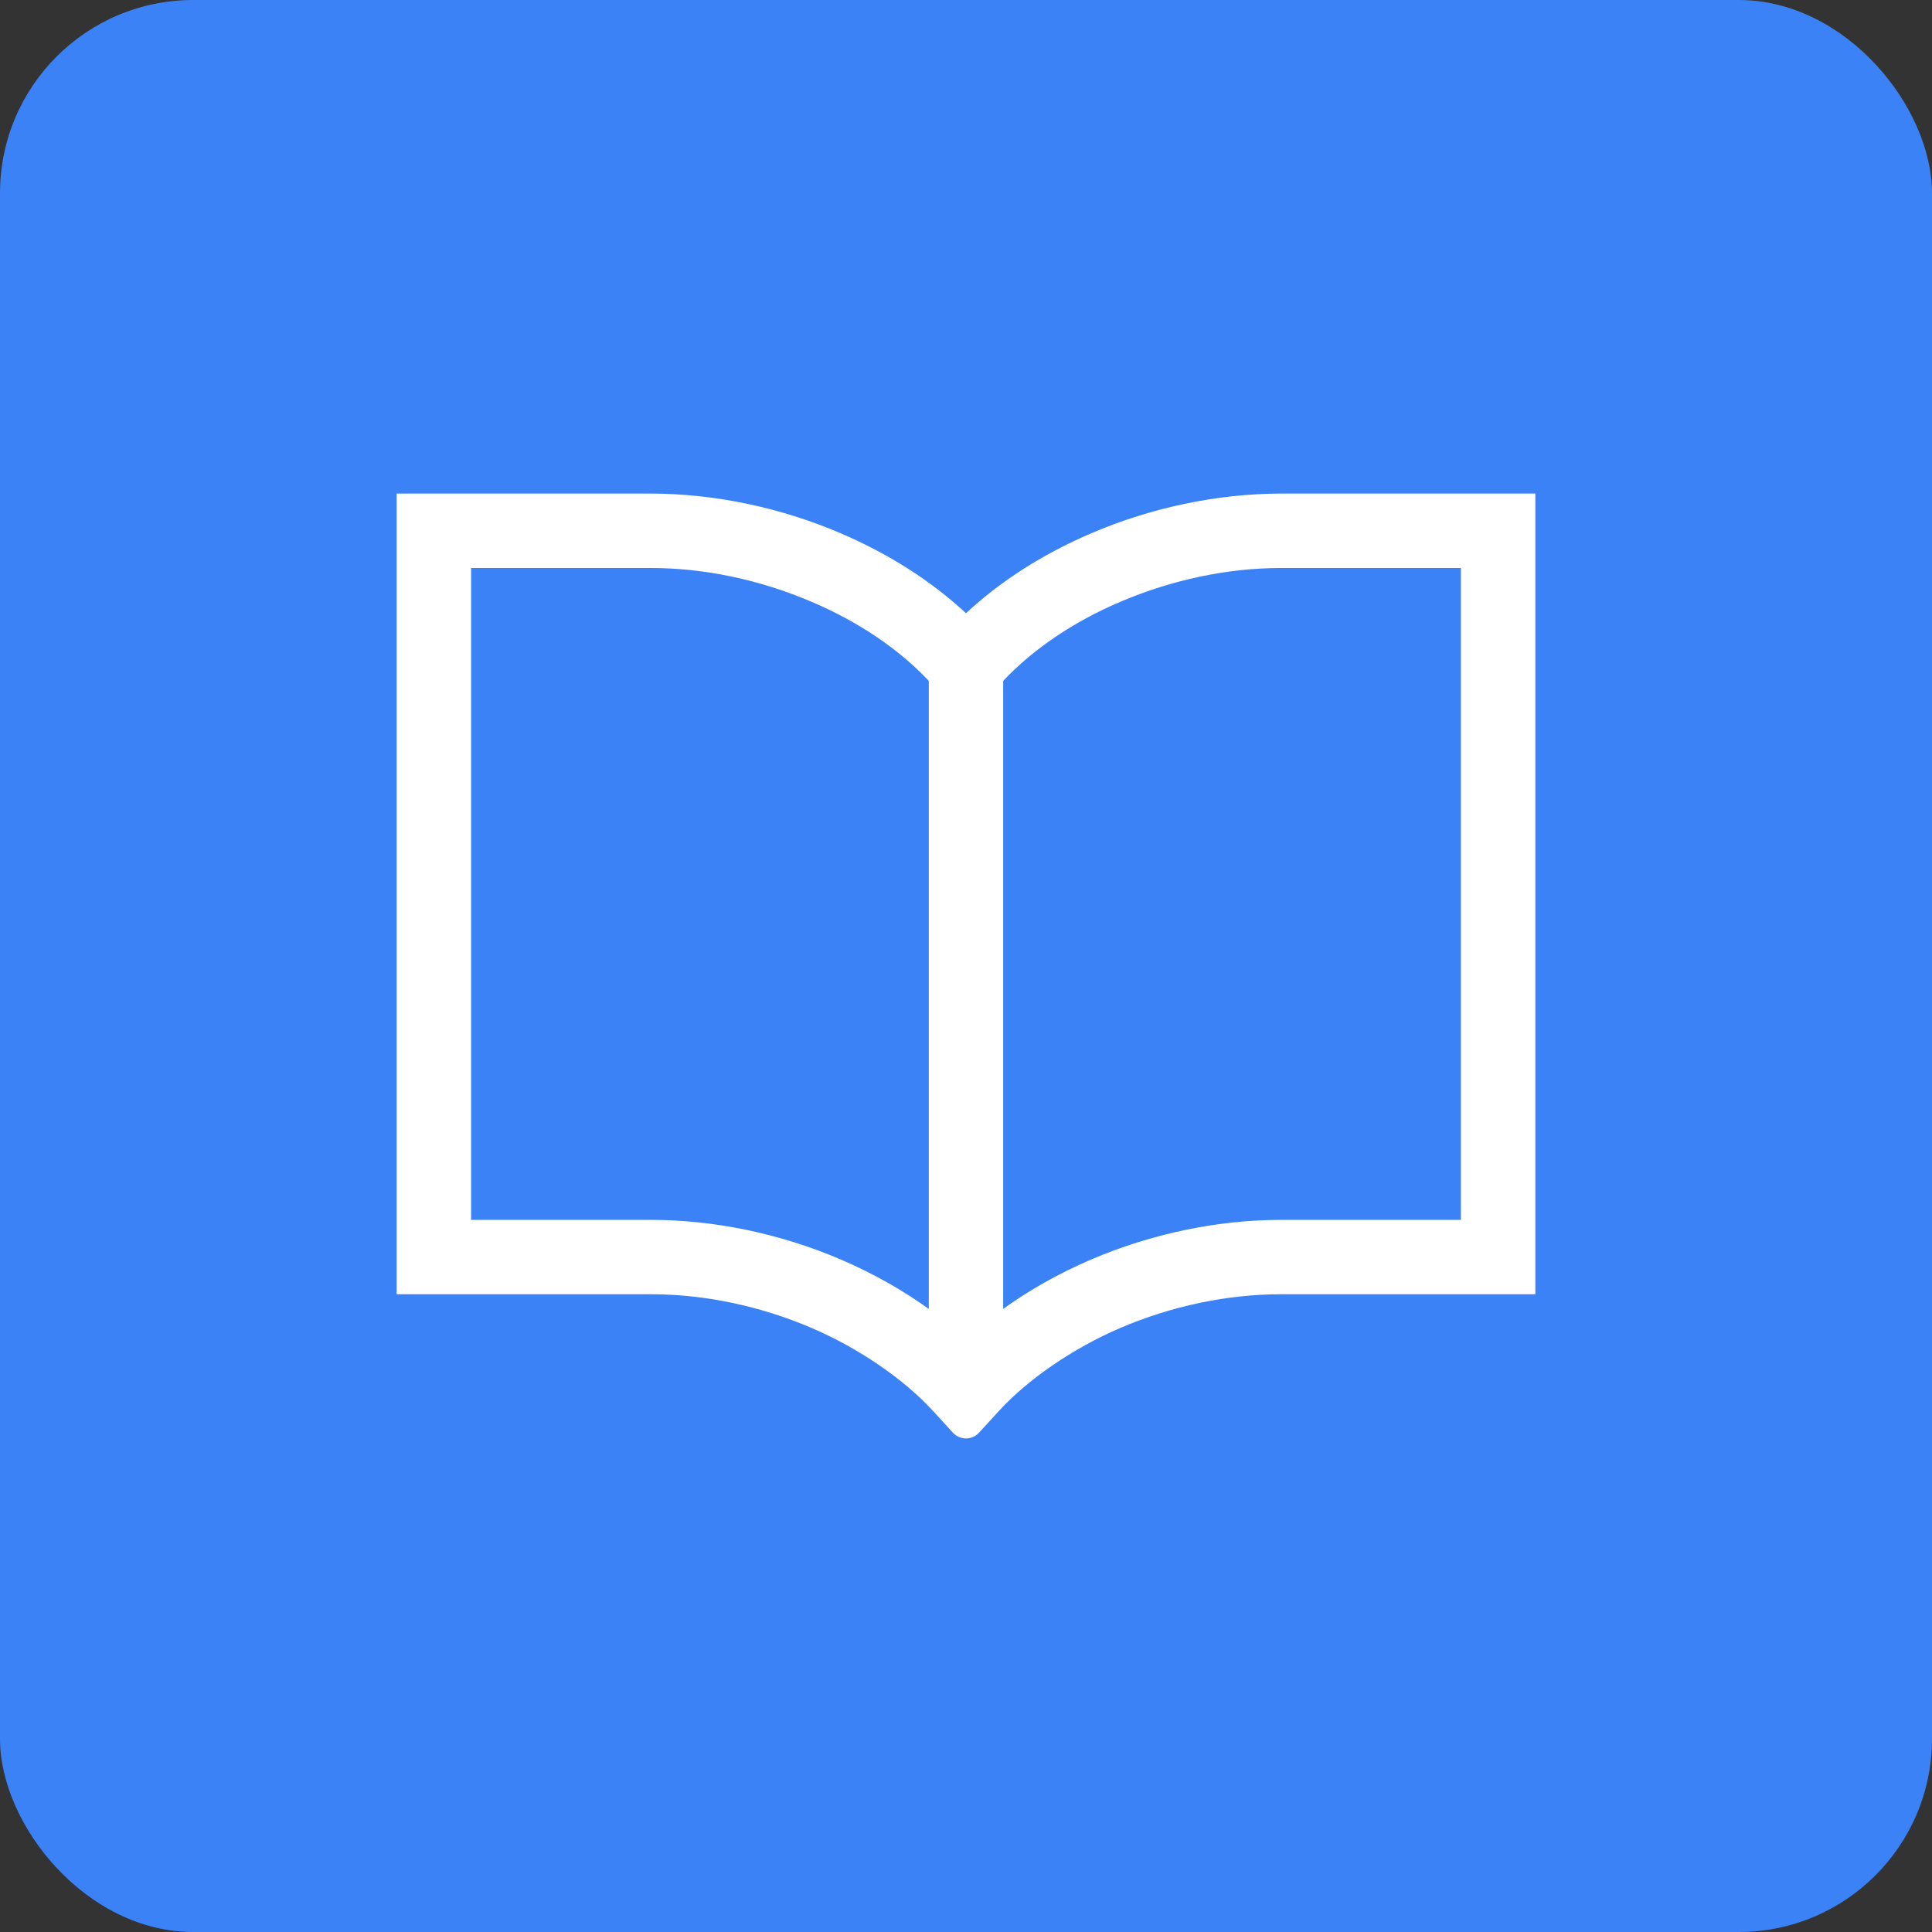 <!DOCTYPE svg PUBLIC "-//W3C//DTD SVG 1.1//EN" "http://www.w3.org/Graphics/SVG/1.1/DTD/svg11.dtd">
<!-- Uploaded to: SVG Repo, www.svgrepo.com, Transformed by: SVG Repo Mixer Tools -->
<svg version="1.1" id="_x32_" xmlns="http://www.w3.org/2000/svg" xmlns:xlink="http://www.w3.org/1999/xlink" width="800px" height="800px" viewBox="-179.2 -179.2 870.40 870.40" xml:space="preserve" fill="#ffffff" stroke="#ffffff">
<rect x="-179.2" y="-179.2" width="870.40" height="870.40" fill="#333333" stroke="none"/>
<g id="SVGRepo_bgCarrier" stroke-width="0">
<rect x="-179.2" y="-179.2" width="870.40" height="870.40" rx="87.04" fill="#3B82F6" strokewidth="0"/>
</g>
<g id="SVGRepo_tracerCarrier" stroke-linecap="round" stroke-linejoin="round"/>
<g id="SVGRepo_iconCarrier"> <style type="text/css">  .st0{fill:#ffffff;}  </style> <g> <path class="st0" d="M398.031,43.656c-28.75,0.063-58.313,6.25-85.453,17.875C290.719,70.906,271.688,83.094,256,97.75 c-15.75-14.656-34.75-26.844-56.594-36.219c-27.156-11.625-56.688-17.813-85.438-17.875H0v359.719h113.969 c24.313,0,49.406,5.281,72.625,15.219c21.094,9,41.578,23,54.75,37.344c0.938,1.063,9.188,10,9.188,10.031 c1.406,1.5,3.406,2.375,5.469,2.375s4.063-0.875,5.469-2.406c0,0,8.219-8.938,9.141-9.969 c13.203-14.375,33.656-28.344,54.734-37.375c23.281-9.938,48.406-15.219,72.688-15.219H512V43.656H398.031z M239.734,411.5 c-11.953-8.75-25.484-16.406-40.328-22.813c-27.313-11.656-56.875-17.813-85.438-17.813H32.531V76.188h81.438 c24.172,0,49.281,5.281,72.625,15.266c21.125,8.953,39.469,21.344,53.141,35.891V411.5z M479.469,370.875h-81.438 c-28.563,0-58.125,6.156-85.453,17.813c-14.734,6.344-28.266,13.984-40.328,22.781V127.344 c13.688-14.531,32.016-26.938,53.094-35.891c23.406-9.984,48.531-15.266,72.688-15.266h81.438V370.875z"/> </g> </g>
</svg>
